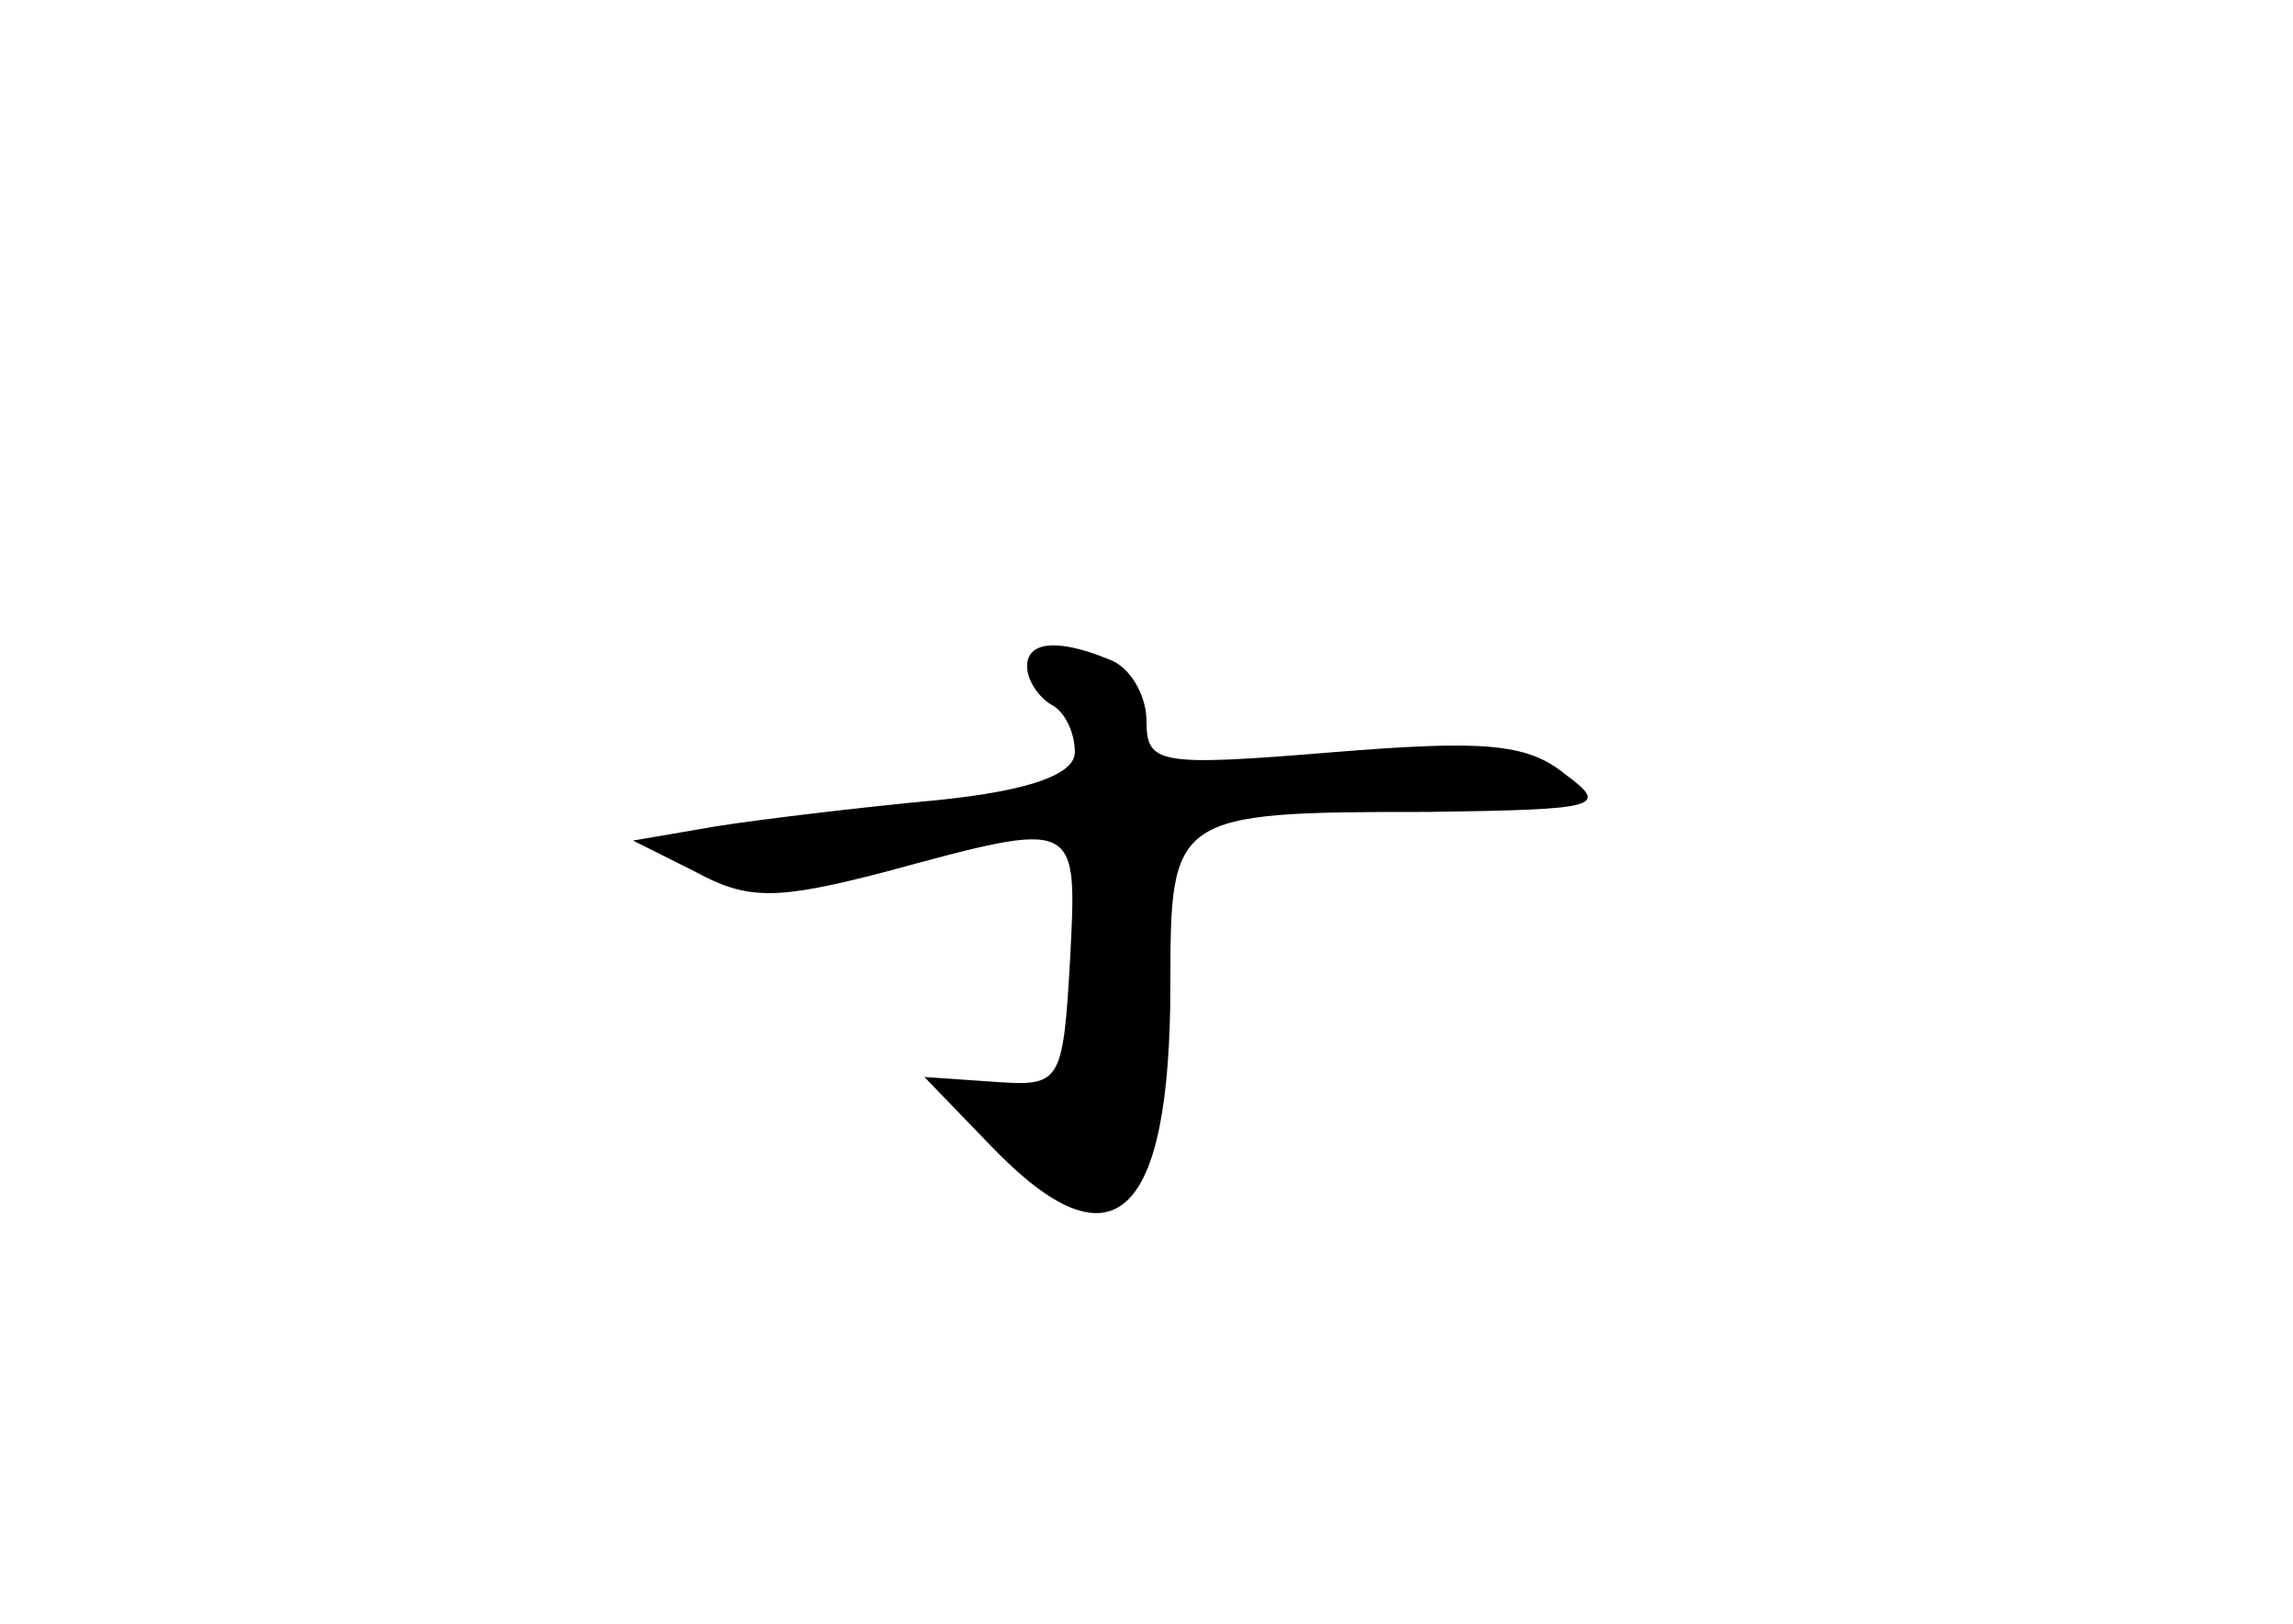 <?xml version="1.0" standalone="no"?>
<!DOCTYPE svg PUBLIC "-//W3C//DTD SVG 20010904//EN"
 "http://www.w3.org/TR/2001/REC-SVG-20010904/DTD/svg10.dtd">
<svg version="1.0" xmlns="http://www.w3.org/2000/svg"
 width="96pt" height="68pt" viewBox="0 0 96 68"
 preserveAspectRatio="xMidYMid meet">
<g transform="translate(0,68) scale(0.1,-0.1)"
fill="#000000" stroke="none">
<path d="M430 401 c0 -6 5 -13 10 -16 6 -3 10 -12 10 -20 0 -9 -18 -16 -57
-20 -32 -3 -74 -8 -93 -11 l-35 -6 26 -13 c22 -12 34 -12 80 0 81 22 80 22 77
-37 -3 -52 -4 -53 -32 -51 l-29 2 28 -29 c51 -53 75 -31 75 68 0 71 1 72 108
72 72 1 76 2 57 16 -16 13 -35 14 -97 9 -73 -6 -78 -5 -78 13 0 11 -7 23 -16
26 -22 9 -34 7 -34 -3z"/>
</g>
</svg>
